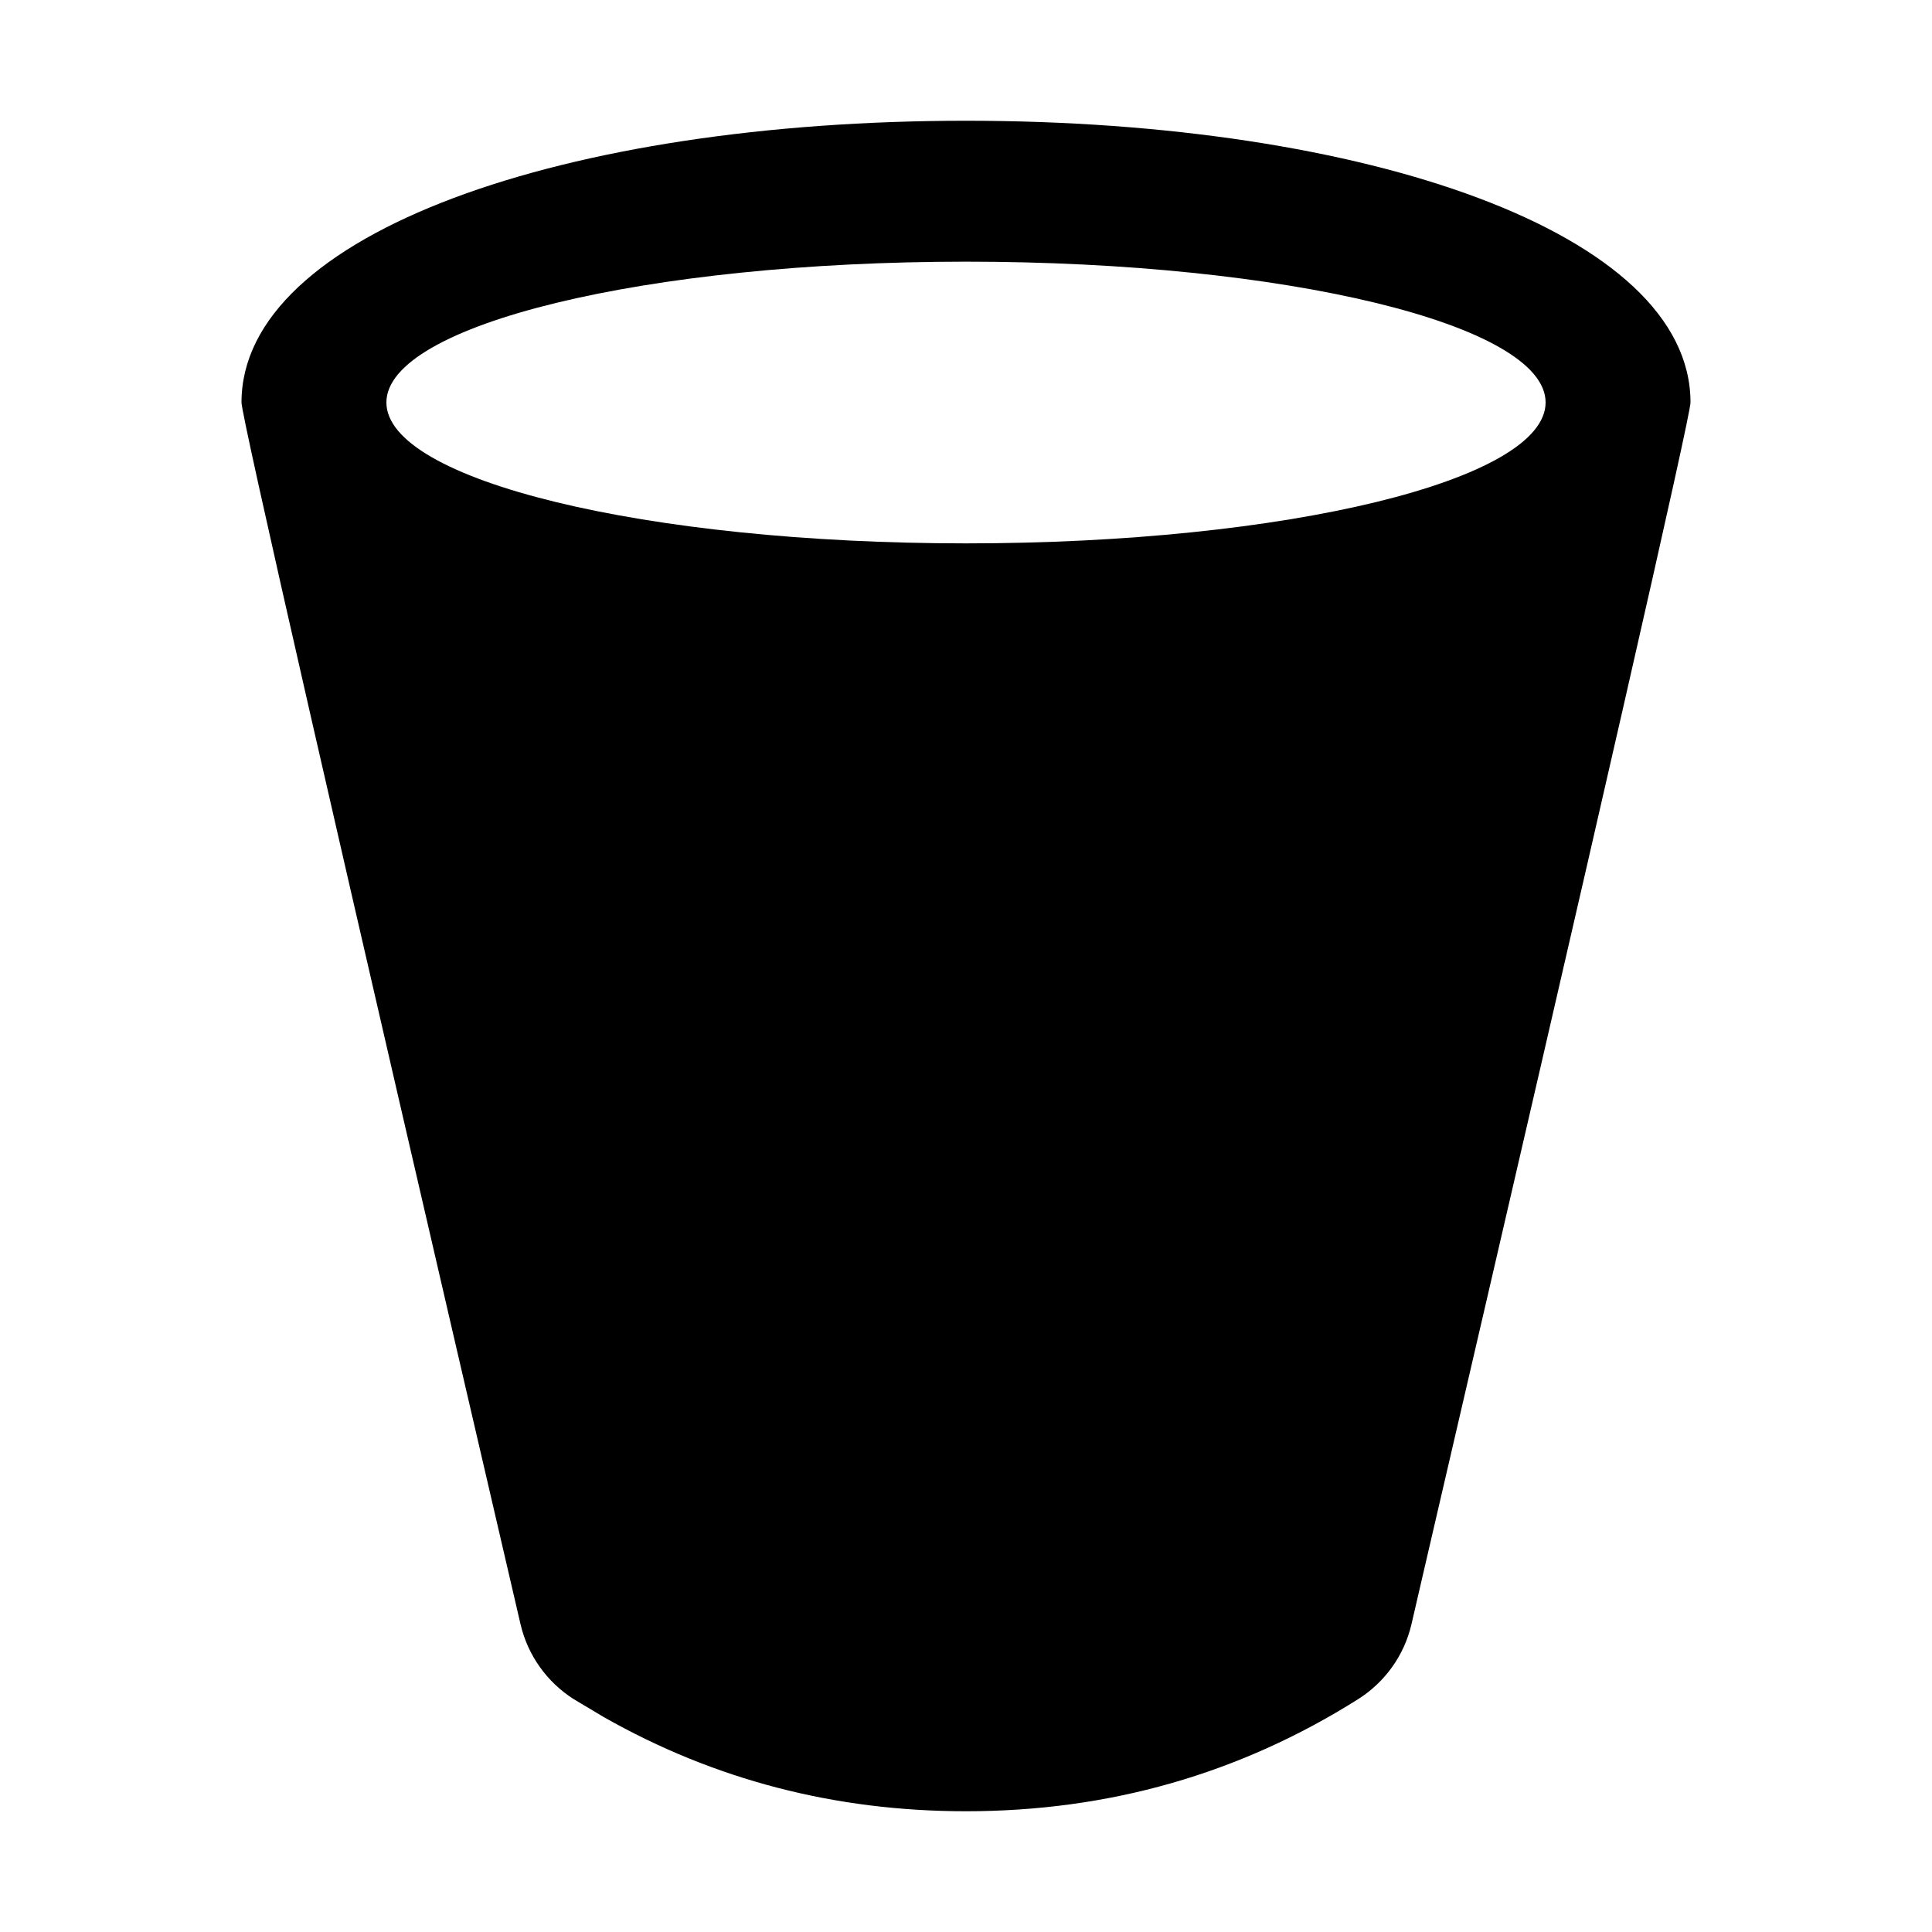 <svg xmlns="http://www.w3.org/2000/svg" width="16" height="16" viewBox="0 0 16 16">
  <path d="M8,1 C11.314,1 14,1.928 14,3.333 C14,3.444 13.261,6.683 11.782,13.05 L11.689,13.452 C11.629,13.709 11.47,13.931 11.247,14.072 C10.265,14.691 9.182,15 8,15 C6.916,15 5.916,14.74 5,14.22 L4.752,14.072 C4.53,13.931 4.371,13.709 4.311,13.452 C2.77,6.821 2,3.448 2,3.333 C2,1.928 4.686,1 8,1 Z M8,2.167 C5.349,2.167 3.2,2.689 3.2,3.333 C3.2,3.978 5.349,4.5 8,4.5 C10.651,4.5 12.8,3.978 12.8,3.333 C12.8,2.689 10.651,2.167 8,2.167 Z"/>
</svg>
